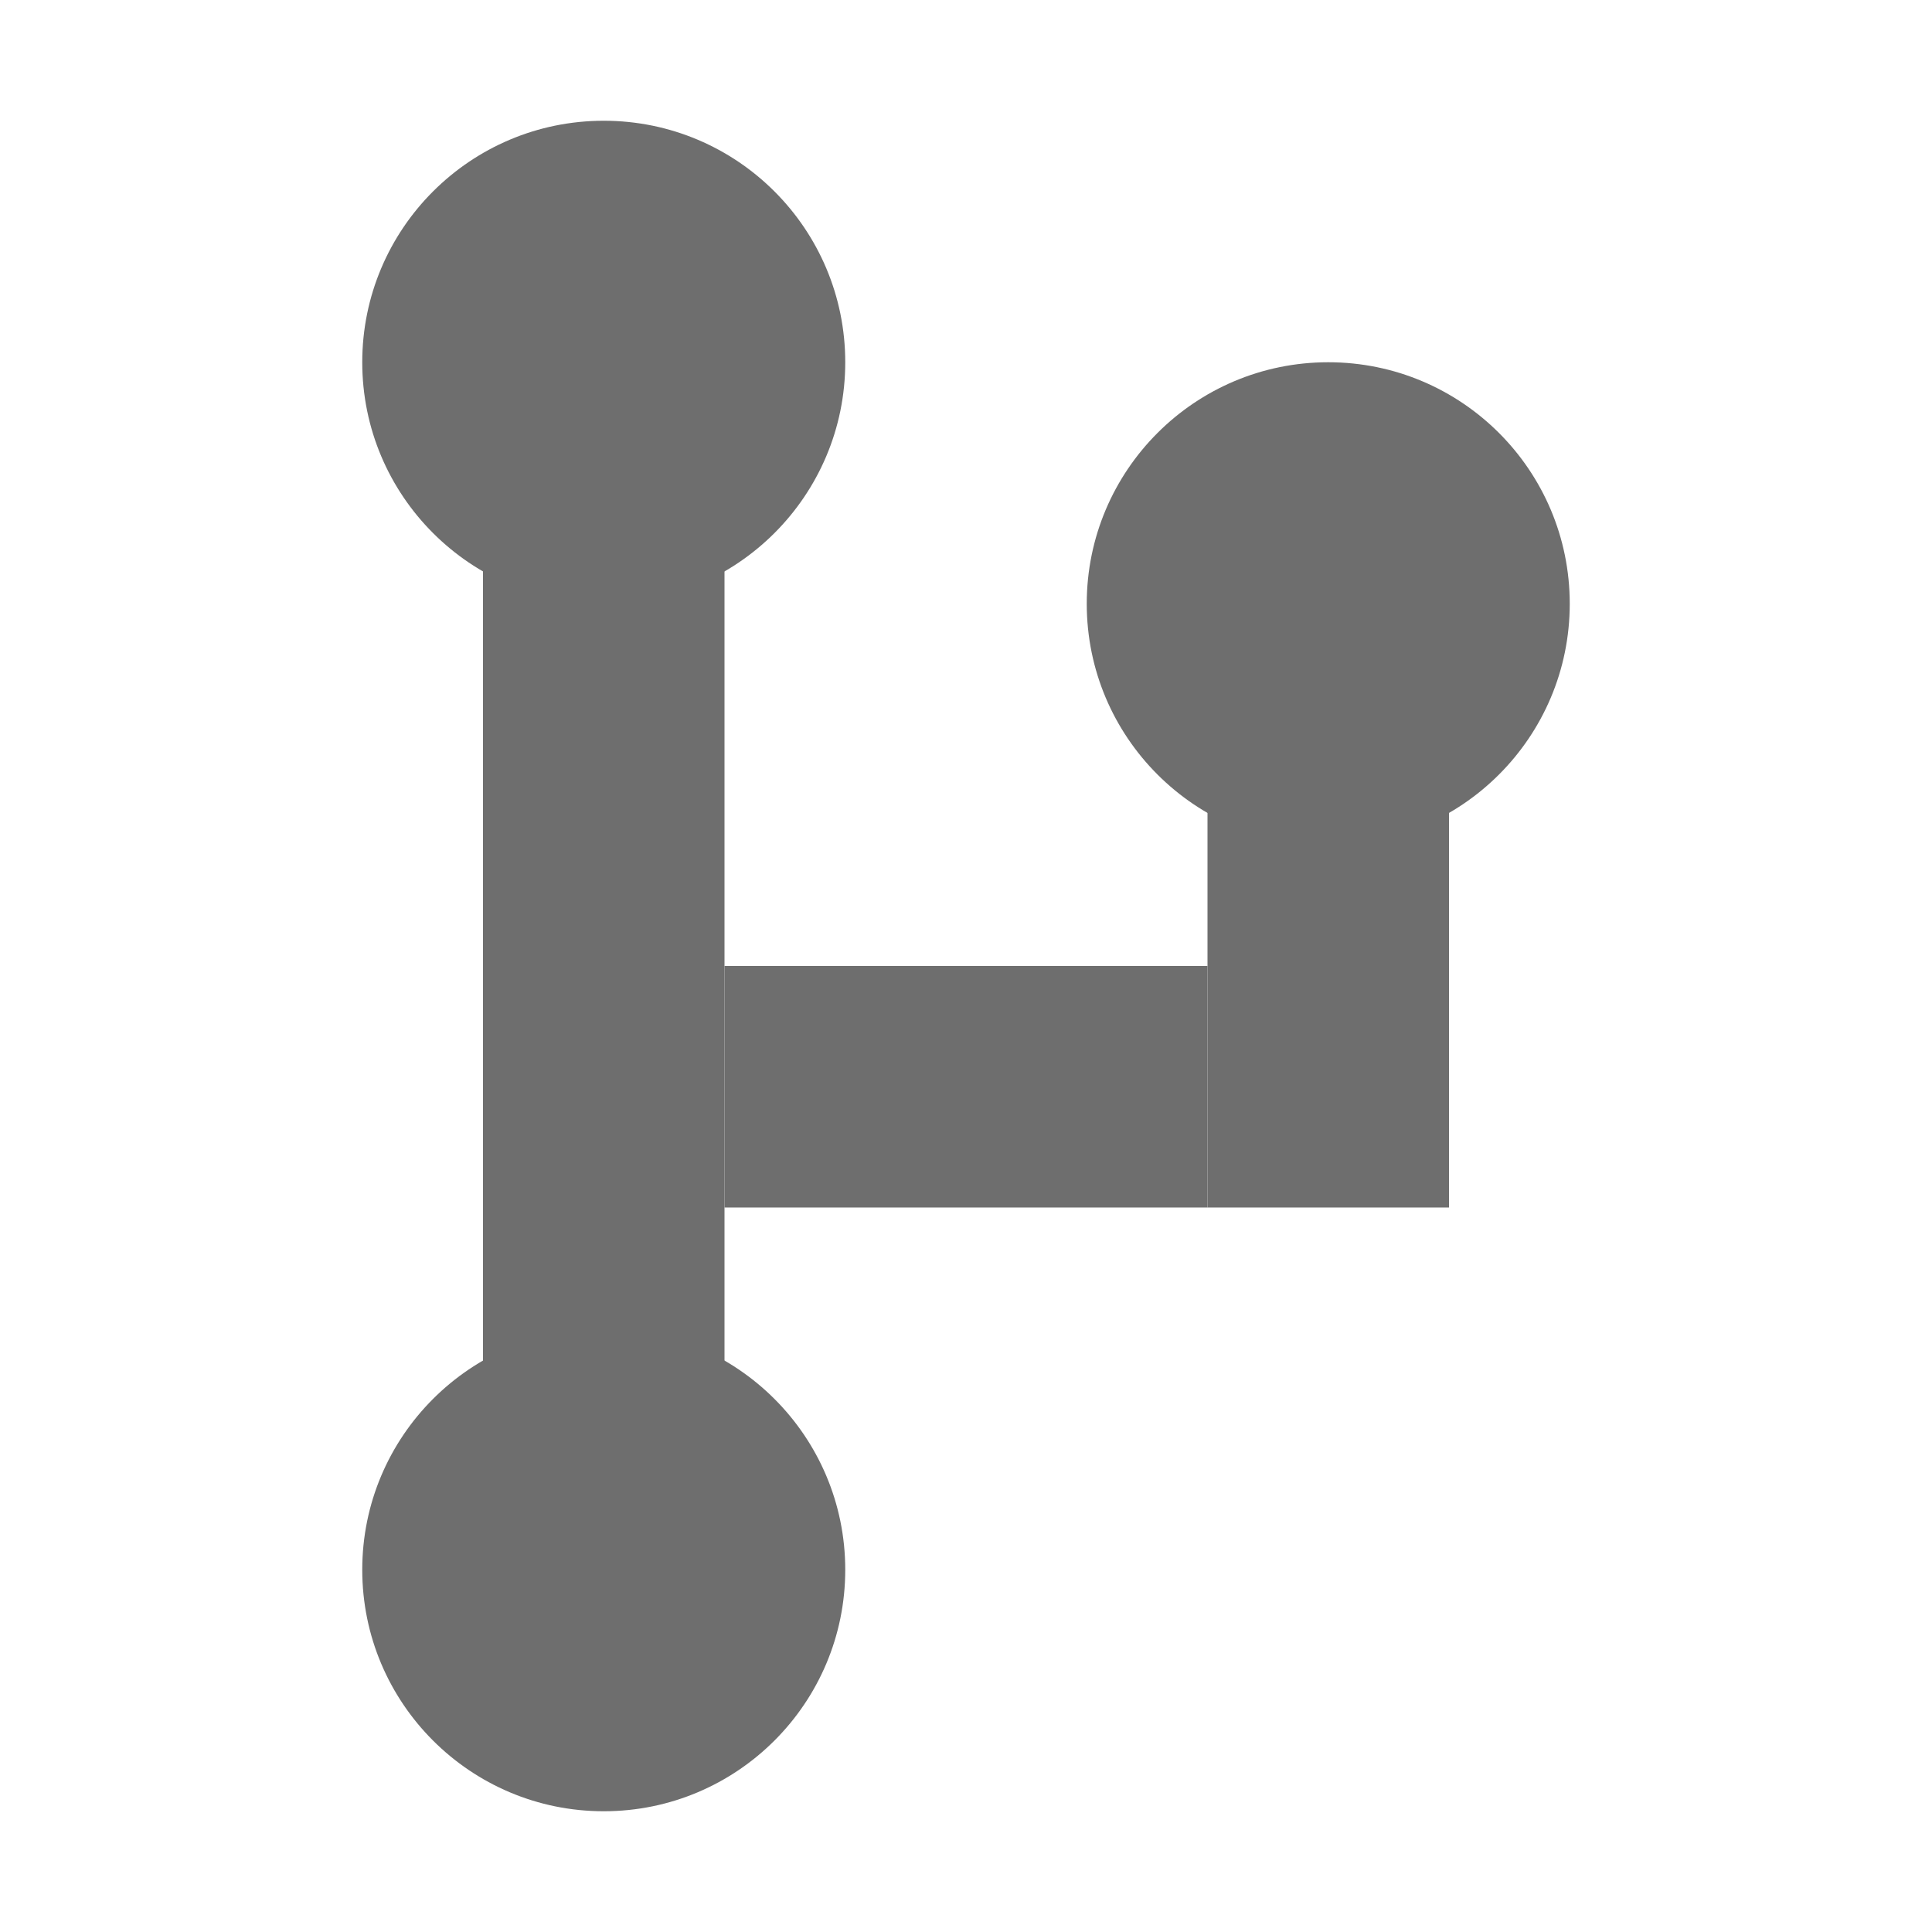<svg xmlns="http://www.w3.org/2000/svg" width="16" height="16" viewBox="0 0 16 16">
  <g fill="none" fill-rule="evenodd">
    <circle cx="5" cy="3" r="2" fill="#6E6E6E"/>
    <circle cx="11" cy="5" r="2" fill="#6E6E6E"/>
    <circle cx="5" cy="13" r="2" fill="#6E6E6E"/>
    <rect width="2" height="11" x="4" y="3" fill="#6E6E6E"/>
    <rect width="4" height="2" x="6" y="8" fill="#6E6E6E"/>
    <rect width="2" height="4" x="10" y="6" fill="#6E6E6E"/>
  </g>
</svg>
